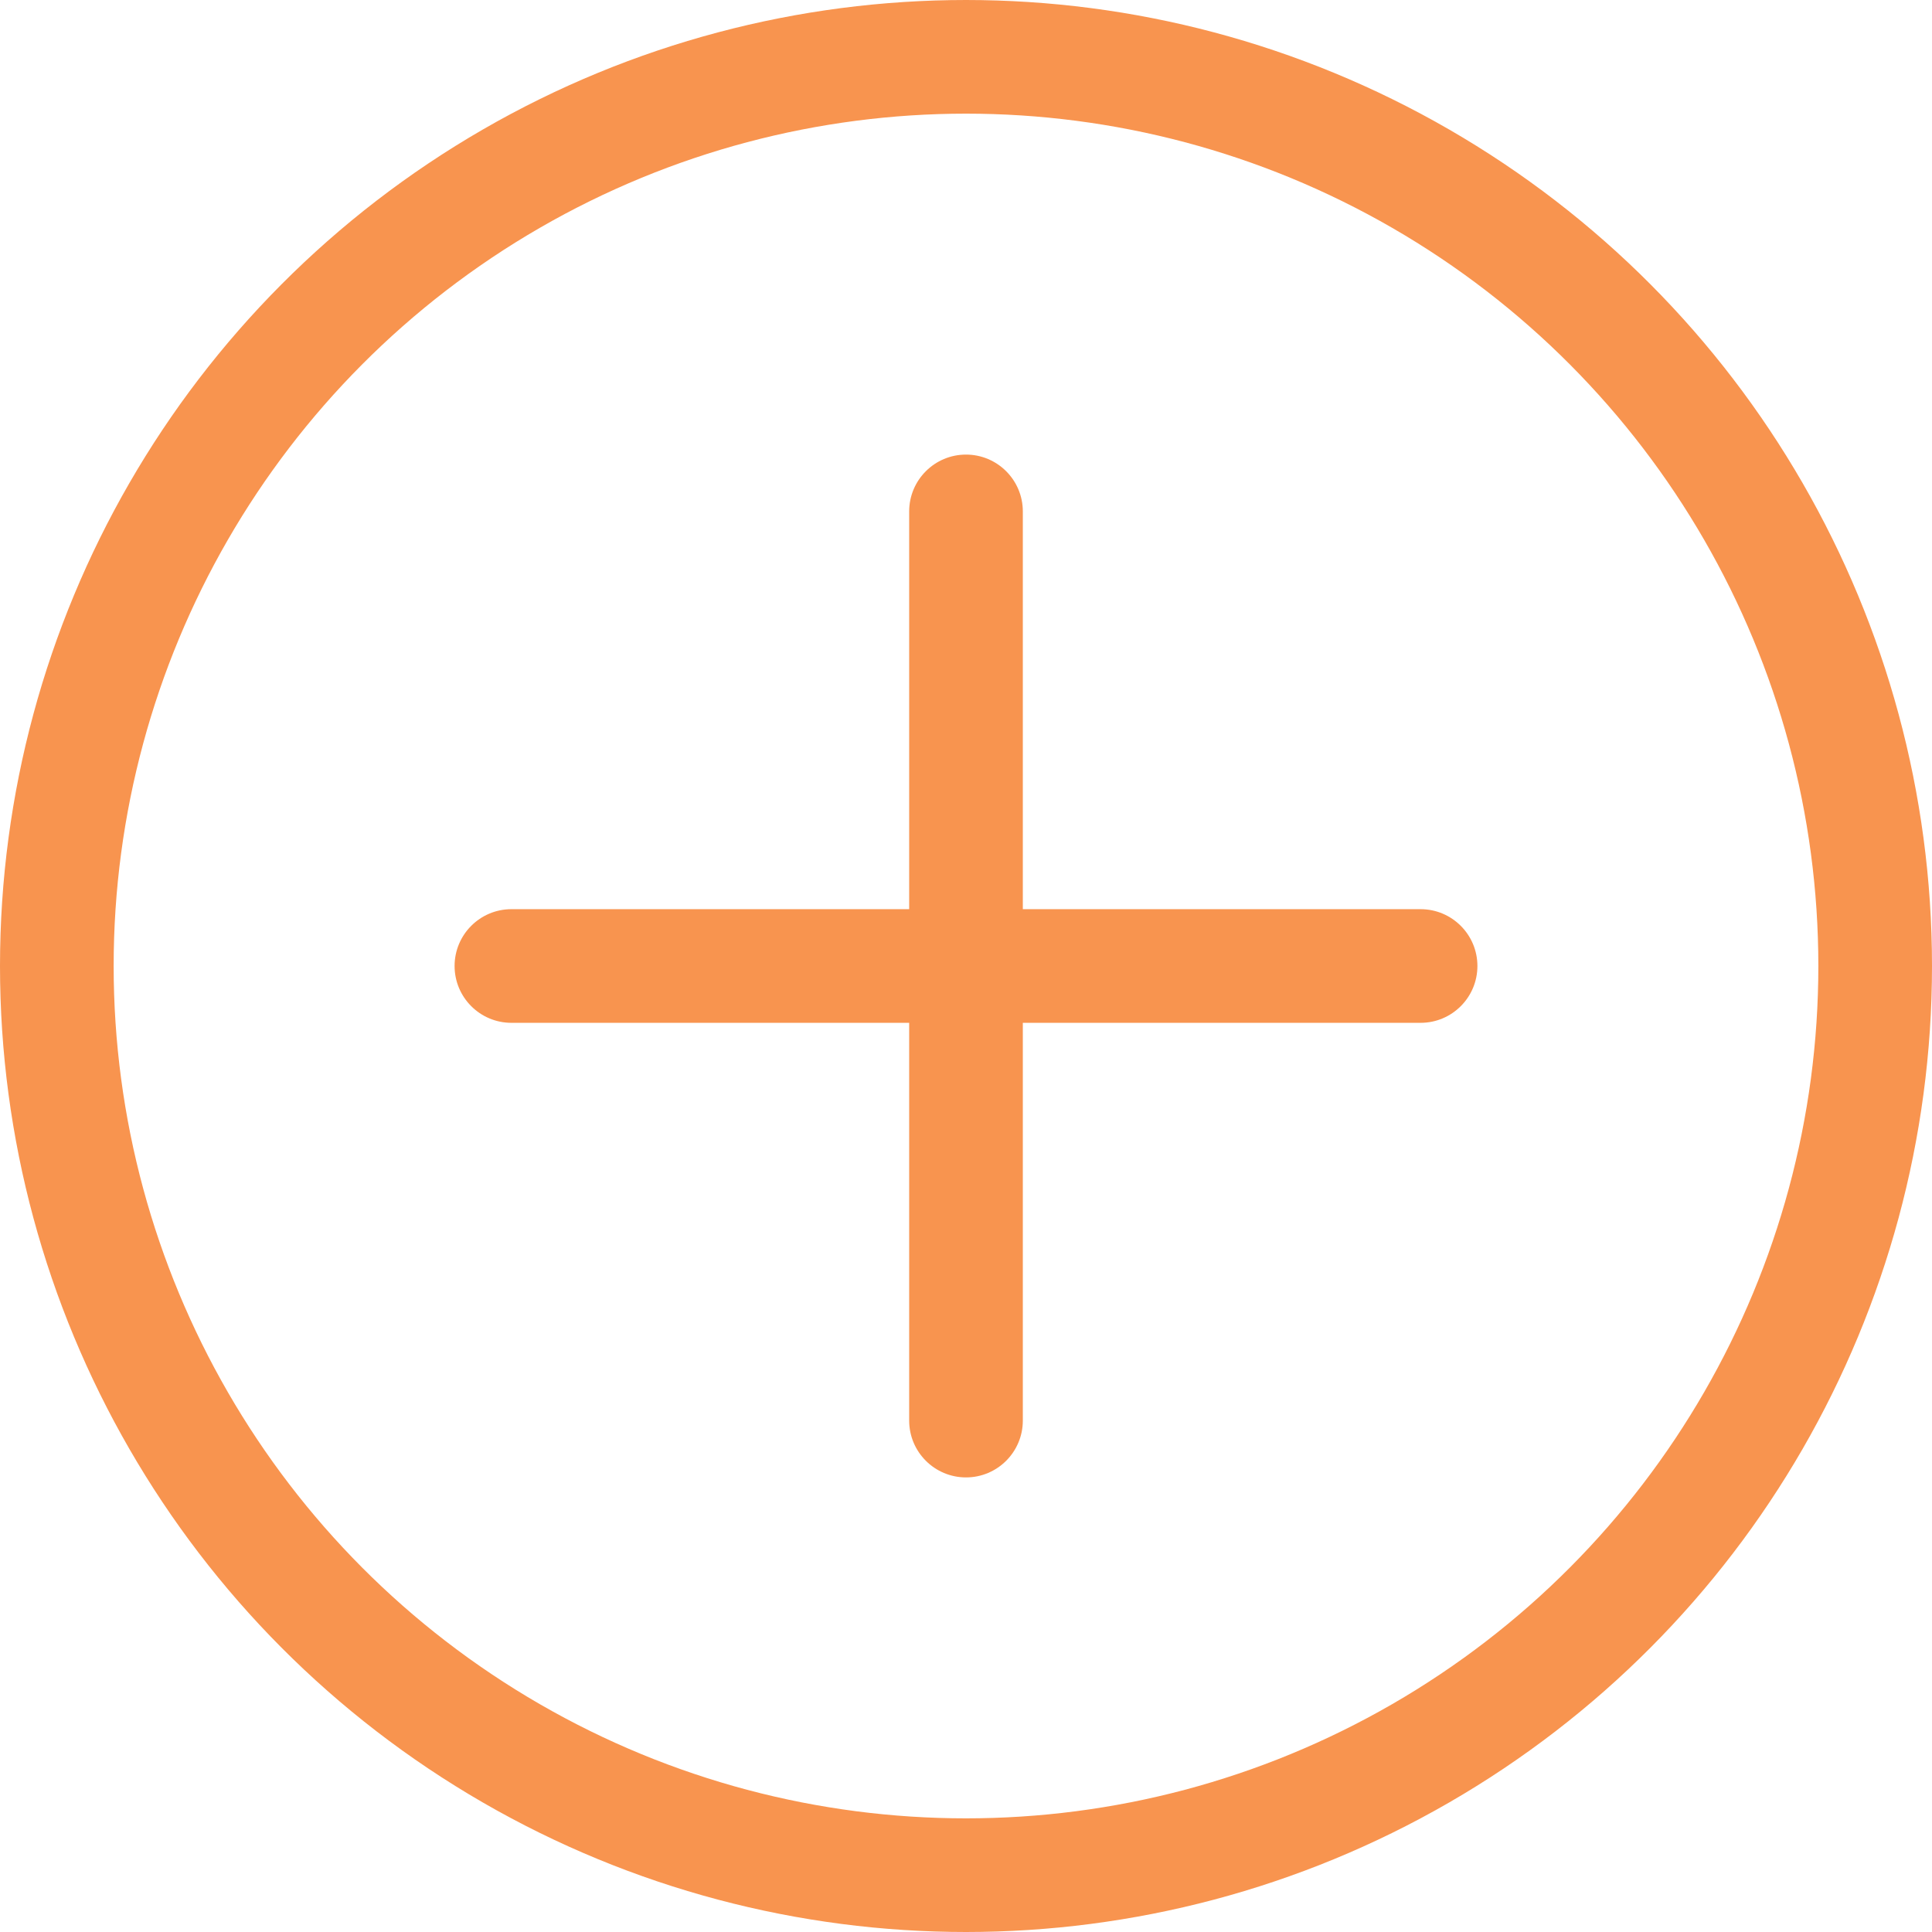 <svg width="17" height="17" viewBox="0 0 17 17" fill="none" xmlns="http://www.w3.org/2000/svg">
<circle cx="8.5" cy="8.5" r="8" stroke="#F8944F"/>
<path fill-rule="evenodd" clip-rule="evenodd" d="M9 4.5C9 4.224 8.776 4 8.5 4C8.224 4 8 4.224 8 4.5L8 8H4.5C4.224 8 4 8.224 4 8.5C4 8.776 4.224 9 4.5 9H8L8 12.5C8 12.776 8.224 13 8.5 13C8.776 13 9 12.776 9 12.5V9H12.5C12.776 9 13 8.776 13 8.5C13 8.224 12.776 8 12.5 8H9V4.5Z" fill="#F8944F"/>
</svg>
